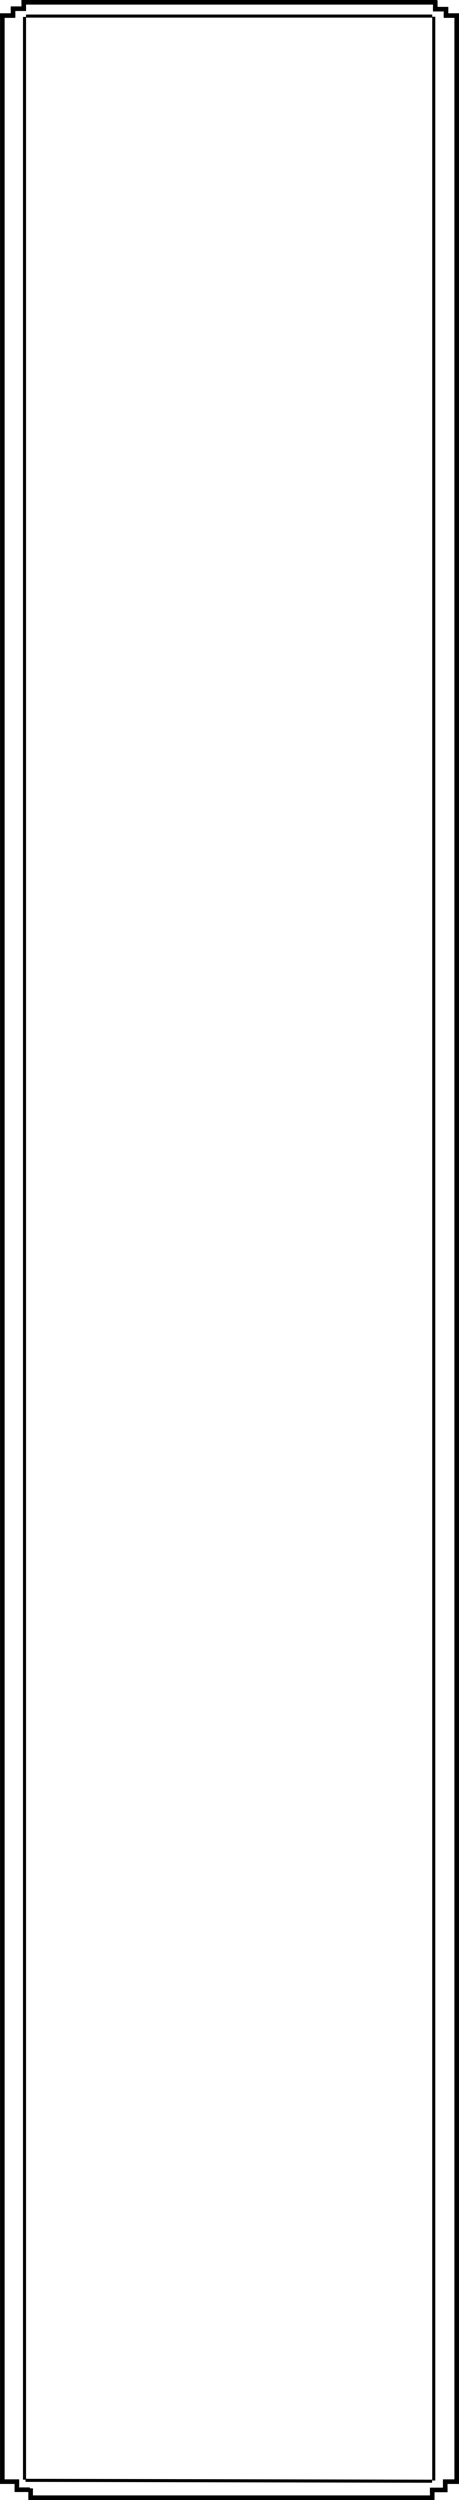 <svg xmlns="http://www.w3.org/2000/svg" width="300" height="1630.605" viewBox="0 0 300 1630.605">
  <g id="グループ_59" data-name="グループ 59" transform="translate(1142.524 -796.395)">
    <path id="パス_3" data-name="パス 3" d="M0,0H271.837" transform="translate(-1128.5 797.895)" fill="none" stroke="#000" stroke-width="3"/>
    <line id="線_14" data-name="線 14" y2="1610.6" transform="translate(-844.024 805.655)" fill="none" stroke="#000" stroke-width="3"/>
    <line id="線_19" data-name="線 19" y2="1610.121" transform="translate(-1141.001 805.655)" fill="none" stroke="#000" stroke-width="3"/>
    <line id="線_20" data-name="線 20" y2="5.969" transform="translate(-1127.001 797)" fill="none" stroke="#000" stroke-width="3"/>
    <line id="線_21" data-name="線 21" y1="10" transform="translate(-1125.501 802.073) rotate(90)" fill="none" stroke="#000" stroke-width="3"/>
    <line id="線_22" data-name="線 22" y2="5.969" transform="translate(-1134.001 801.178)" fill="none" stroke="#000" stroke-width="3"/>
    <line id="線_23" data-name="線 23" y1="10" transform="translate(-1132.524 806.55) rotate(90)" fill="none" stroke="#000" stroke-width="3"/>
    <line id="線_24" data-name="線 24" y1="6.5" transform="translate(-860.024 2420.5)" fill="none" stroke="#000" stroke-width="3"/>
    <line id="線_25" data-name="線 25" x1="11.5" transform="translate(-861.524 2420.393)" fill="none" stroke="#000" stroke-width="3"/>
    <line id="線_26" data-name="線 26" y1="5.969" transform="translate(-851.524 2415.286)" fill="none" stroke="#000" stroke-width="3"/>
    <line id="線_27" data-name="線 27" y1="10.5" transform="translate(-853.024 2414.988) rotate(-90)" fill="none" stroke="#000" stroke-width="3"/>
    <line id="線_28" data-name="線 28" x2="262.977" transform="translate(-1124.001 2425.466)" fill="none" stroke="#000" stroke-width="3"/>
    <line id="線_29" data-name="線 29" y1="5.969" transform="translate(-1122.5 2419.357)" fill="none" stroke="#000" stroke-width="3"/>
    <line id="線_30" data-name="線 30" y2="10.002" transform="translate(-1133.001 2420.252) rotate(-90)" fill="none" stroke="#000" stroke-width="3"/>
    <line id="線_31" data-name="線 31" y1="5.888" transform="translate(-1131.501 2415.083)" fill="none" stroke="#000" stroke-width="3"/>
    <line id="線_32" data-name="線 32" x2="12.503" transform="translate(-1142.504 2414.988)" fill="none" stroke="#000" stroke-width="3"/>
    <line id="線_33" data-name="線 33" x2="265.477" transform="translate(-1125.501 806.883)" fill="none" stroke="#000" stroke-width="2"/>
    <path id="パス_7" data-name="パス 7" d="M-2.319.033,263.414.6" transform="translate(-1123.516 2414.104)" fill="none" stroke="#000" stroke-width="2"/>
    <path id="パス_8" data-name="パス 8" d="M0,0V1606.259" transform="translate(-1126.501 807.445)" fill="none" stroke="#000" stroke-width="2"/>
    <line id="線_36" data-name="線 36" y2="1606.938" transform="translate(-859.024 807.304)" fill="none" stroke="#000" stroke-width="2"/>
    <line id="線_59" data-name="線 59" y2="5.969" transform="translate(-858.024 797)" fill="none" stroke="#000" stroke-width="3"/>
    <line id="線_60" data-name="線 60" y1="10" transform="translate(-842.524 806.55) rotate(90)" fill="none" stroke="#000" stroke-width="3"/>
    <line id="線_61" data-name="線 61" y2="5.888" transform="translate(-851.024 801.416)" fill="none" stroke="#000" stroke-width="3"/>
    <line id="線_62" data-name="線 62" y1="10" transform="translate(-849.524 802.372) rotate(90)" fill="none" stroke="#000" stroke-width="3"/>
  </g>
</svg>

